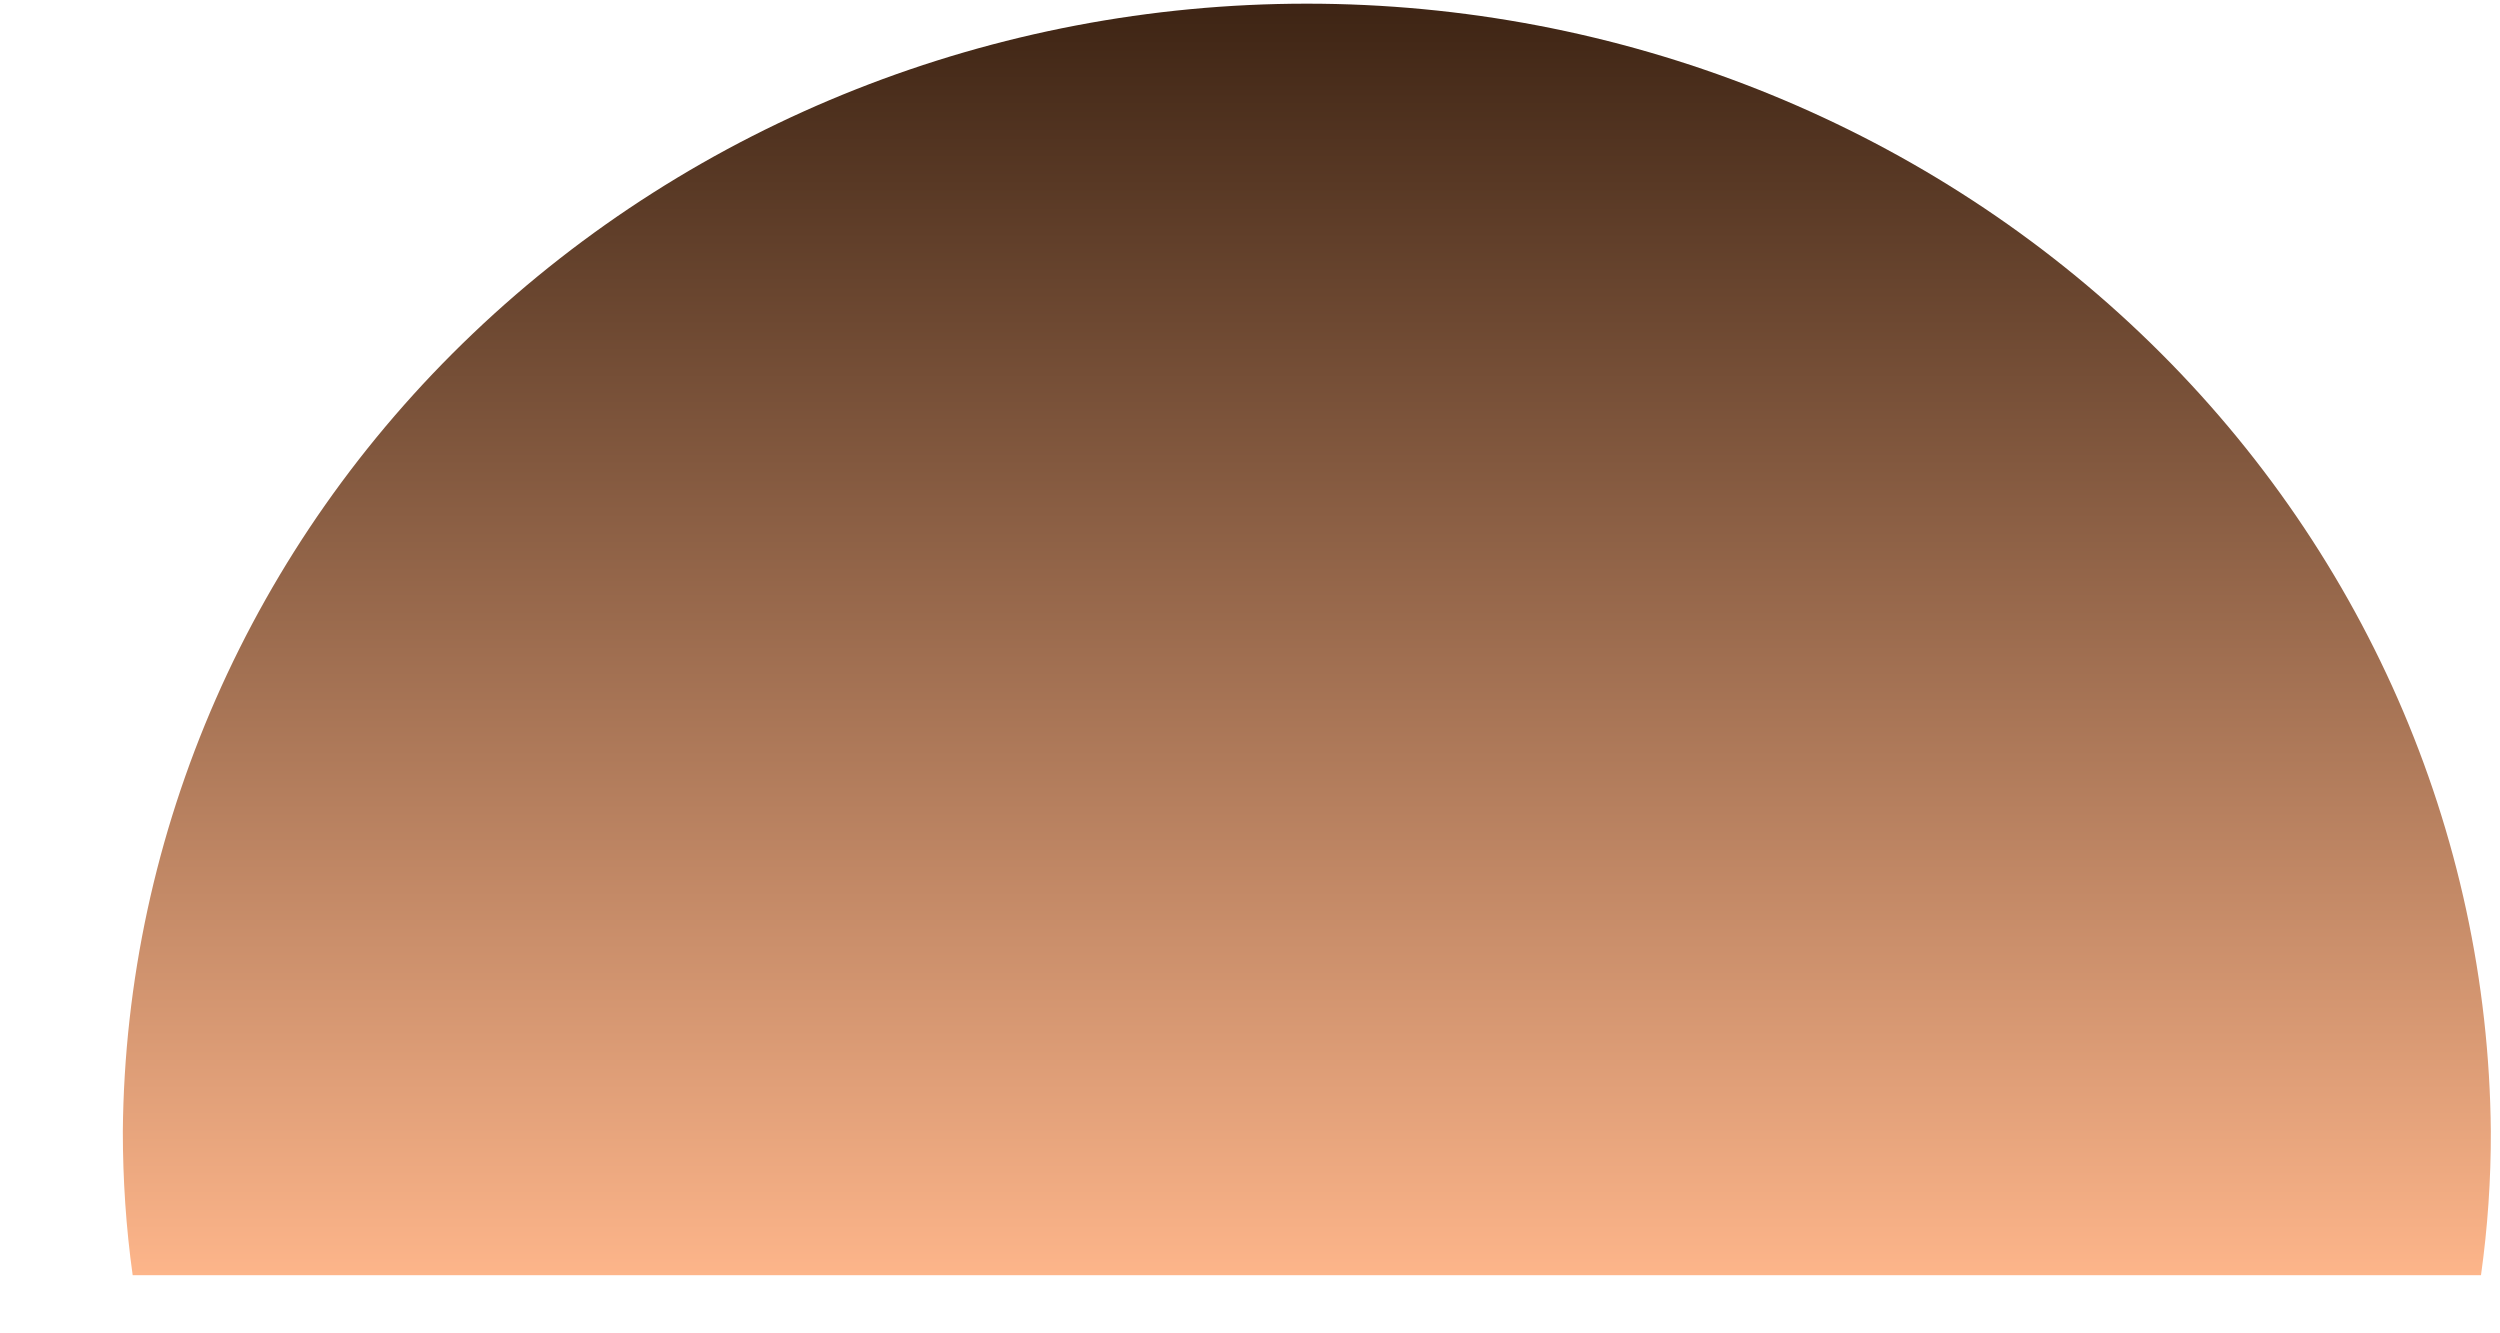 <svg width="15" height="8" viewBox="0 0 15 8" fill="none" xmlns="http://www.w3.org/2000/svg">
<path d="M0.796 7.651C0.756 7.365 0.737 7.076 0.737 6.788C0.753 4.988 1.508 3.267 2.839 2C4.169 0.733 5.967 0.022 7.841 0.022C9.715 0.022 11.513 0.733 12.843 2C14.174 3.267 14.929 4.988 14.945 6.788C14.946 7.076 14.926 7.365 14.886 7.651L0.796 7.651Z" fill="url(#paint0_linear_1_146)"/>
<defs>
<linearGradient id="paint0_linear_1_146" x1="7.841" y1="7.651" x2="7.841" y2="-0.036" gradientUnits="userSpaceOnUse">
<stop stop-color="#FDB58A"/>
<stop offset="1" stop-color="#3C2313"/>
</linearGradient>
</defs>
</svg>
